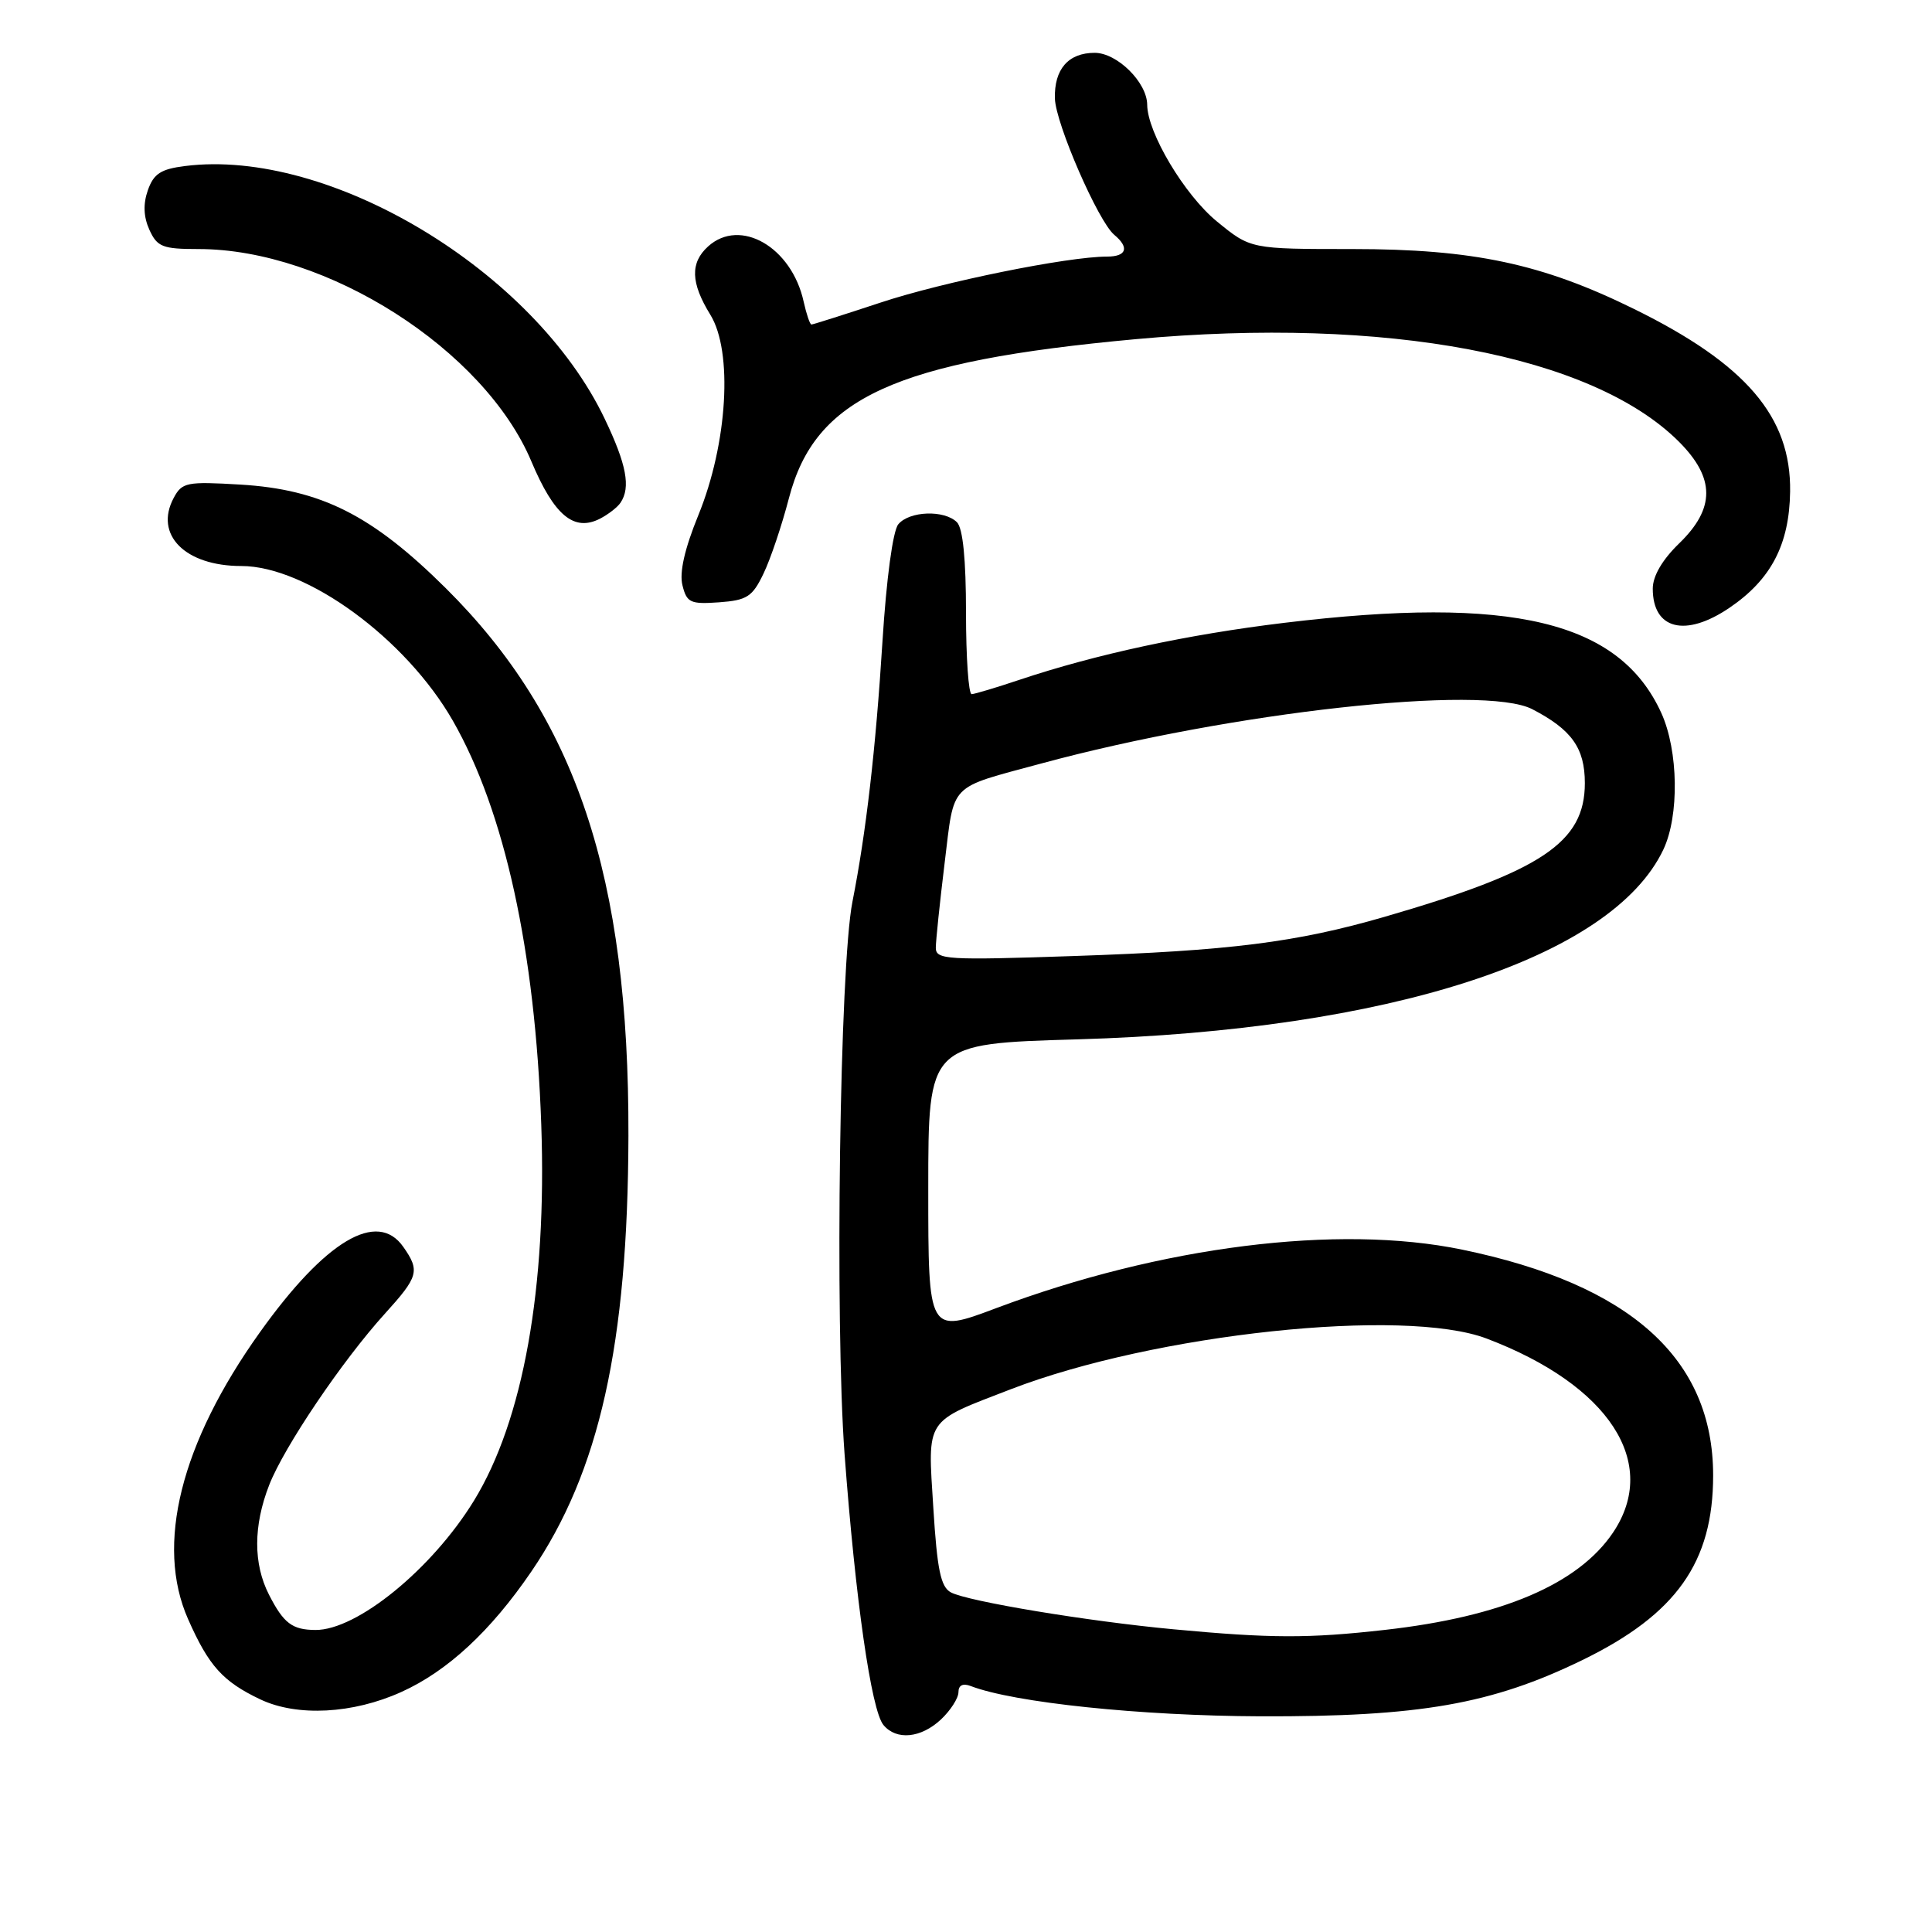 <?xml version="1.0" encoding="UTF-8" standalone="no"?>
<!DOCTYPE svg PUBLIC "-//W3C//DTD SVG 1.1//EN" "http://www.w3.org/Graphics/SVG/1.1/DTD/svg11.dtd" >
<svg xmlns="http://www.w3.org/2000/svg" xmlns:xlink="http://www.w3.org/1999/xlink" version="1.1" viewBox="0 0 256 256">
 <g >
 <path fill="currentColor"
d=" M 124.69 227.83 C 125.96 226.63 127.00 225.01 127.00 224.22 C 127.00 223.30 127.59 223.01 128.63 223.41 C 134.36 225.61 151.15 227.36 167.00 227.42 C 188.13 227.49 197.65 225.82 209.69 219.96 C 222.13 213.89 227.00 207.01 227.00 195.50 C 227.00 180.04 216.04 170.19 193.73 165.58 C 177.30 162.18 153.85 165.13 131.99 173.34 C 123.00 176.72 123.00 176.72 123.00 157.51 C 123.00 138.29 123.00 138.29 142.75 137.72 C 184.06 136.52 213.57 126.96 220.40 112.58 C 222.53 108.09 222.40 99.48 220.14 94.49 C 214.59 82.29 200.35 78.88 170.16 82.53 C 157.33 84.08 145.22 86.69 135.08 90.08 C 132.01 91.11 129.16 91.96 128.75 91.98 C 128.34 91.99 128.00 87.14 128.00 81.20 C 128.00 74.13 127.59 69.99 126.80 69.20 C 125.14 67.54 120.50 67.70 119.03 69.47 C 118.31 70.33 117.45 76.70 116.93 85.02 C 116.04 99.26 114.76 110.34 112.95 119.50 C 111.27 128.00 110.61 175.05 111.91 192.68 C 113.35 211.98 115.45 226.63 117.06 228.57 C 118.78 230.64 122.03 230.32 124.69 227.83 Z  M 53.17 224.20 C 59.29 221.44 65.00 216.15 70.39 208.26 C 79.43 195.03 83.20 178.13 83.27 150.50 C 83.36 116.08 76.35 95.09 59.05 77.92 C 49.31 68.26 42.55 64.85 31.85 64.21 C 24.74 63.79 24.12 63.91 23.02 65.97 C 20.40 70.85 24.52 75.00 31.97 75.00 C 40.63 75.00 53.78 84.62 60.01 95.51 C 66.87 107.51 70.92 125.98 71.72 149.03 C 72.48 170.62 69.33 188.20 62.80 198.85 C 57.25 207.90 47.30 216.02 41.79 215.98 C 38.72 215.96 37.58 215.10 35.64 211.30 C 33.55 207.21 33.56 202.18 35.67 196.77 C 37.64 191.72 45.35 180.30 50.99 174.08 C 55.46 169.15 55.67 168.40 53.44 165.22 C 49.99 160.29 43.11 164.38 34.42 176.56 C 23.93 191.25 20.57 204.71 24.92 214.54 C 27.66 220.75 29.53 222.82 34.50 225.18 C 39.37 227.49 46.76 227.10 53.17 224.20 Z  M 229.17 80.53 C 234.68 76.79 237.10 72.15 237.20 65.14 C 237.34 55.23 231.36 48.24 216.50 40.93 C 204.33 34.94 195.21 33.00 179.19 33.00 C 165.71 33.00 165.71 33.00 161.23 29.33 C 156.96 25.83 152.03 17.58 152.01 13.88 C 151.99 10.92 148.03 7.00 145.05 7.00 C 141.56 7.00 139.67 9.17 139.78 13.06 C 139.88 16.38 145.53 29.37 147.65 31.12 C 149.68 32.81 149.28 34.00 146.68 34.00 C 141.47 34.00 124.95 37.35 116.69 40.09 C 111.85 41.69 107.72 43.00 107.52 43.00 C 107.32 43.00 106.86 41.64 106.49 39.98 C 104.91 32.74 98.09 28.80 93.83 32.65 C 91.43 34.82 91.52 37.48 94.12 41.70 C 97.14 46.58 96.41 58.76 92.54 68.25 C 90.71 72.73 90.00 75.87 90.43 77.56 C 91.00 79.86 91.48 80.08 95.28 79.81 C 98.98 79.54 99.70 79.08 101.17 76.00 C 102.10 74.08 103.61 69.58 104.54 66.00 C 108.00 52.71 118.55 47.87 150.50 44.94 C 183.67 41.90 210.99 47.06 222.47 58.53 C 227.28 63.35 227.29 67.36 222.50 72.00 C 220.26 74.17 219.00 76.33 219.00 78.00 C 219.00 83.41 223.33 84.50 229.17 80.53 Z  M 82.23 66.60 C 83.59 64.57 83.02 61.54 80.13 55.50 C 70.78 35.90 43.68 19.58 24.52 22.00 C 21.31 22.40 20.36 23.02 19.59 25.21 C 18.95 27.04 19.02 28.74 19.80 30.46 C 20.83 32.72 21.55 33.00 26.30 33.00 C 43.29 33.00 64.17 46.32 70.41 61.14 C 73.43 68.31 76.05 70.49 79.50 68.73 C 80.60 68.16 81.83 67.21 82.23 66.60 Z  M 155.50 215.89 C 144.20 214.84 128.23 212.19 126.00 211.00 C 124.65 210.28 124.18 208.01 123.67 199.80 C 122.92 187.79 122.45 188.51 133.94 184.08 C 153.01 176.73 186.06 173.21 197.00 177.37 C 213.23 183.53 219.94 193.85 213.73 203.08 C 209.12 209.91 199.00 214.23 183.50 215.97 C 173.37 217.11 168.45 217.10 155.50 215.89 Z  M 124.00 125.59 C 124.00 124.65 124.53 119.59 125.17 114.34 C 126.50 103.56 125.54 104.54 138.00 101.16 C 163.16 94.35 196.61 90.65 203.03 93.97 C 208.26 96.68 210.00 99.12 210.00 103.77 C 210.00 111.64 204.28 115.45 183.41 121.50 C 171.76 124.87 162.98 125.98 142.25 126.68 C 125.47 127.25 124.00 127.16 124.00 125.59 Z "/>
</g>
</svg>